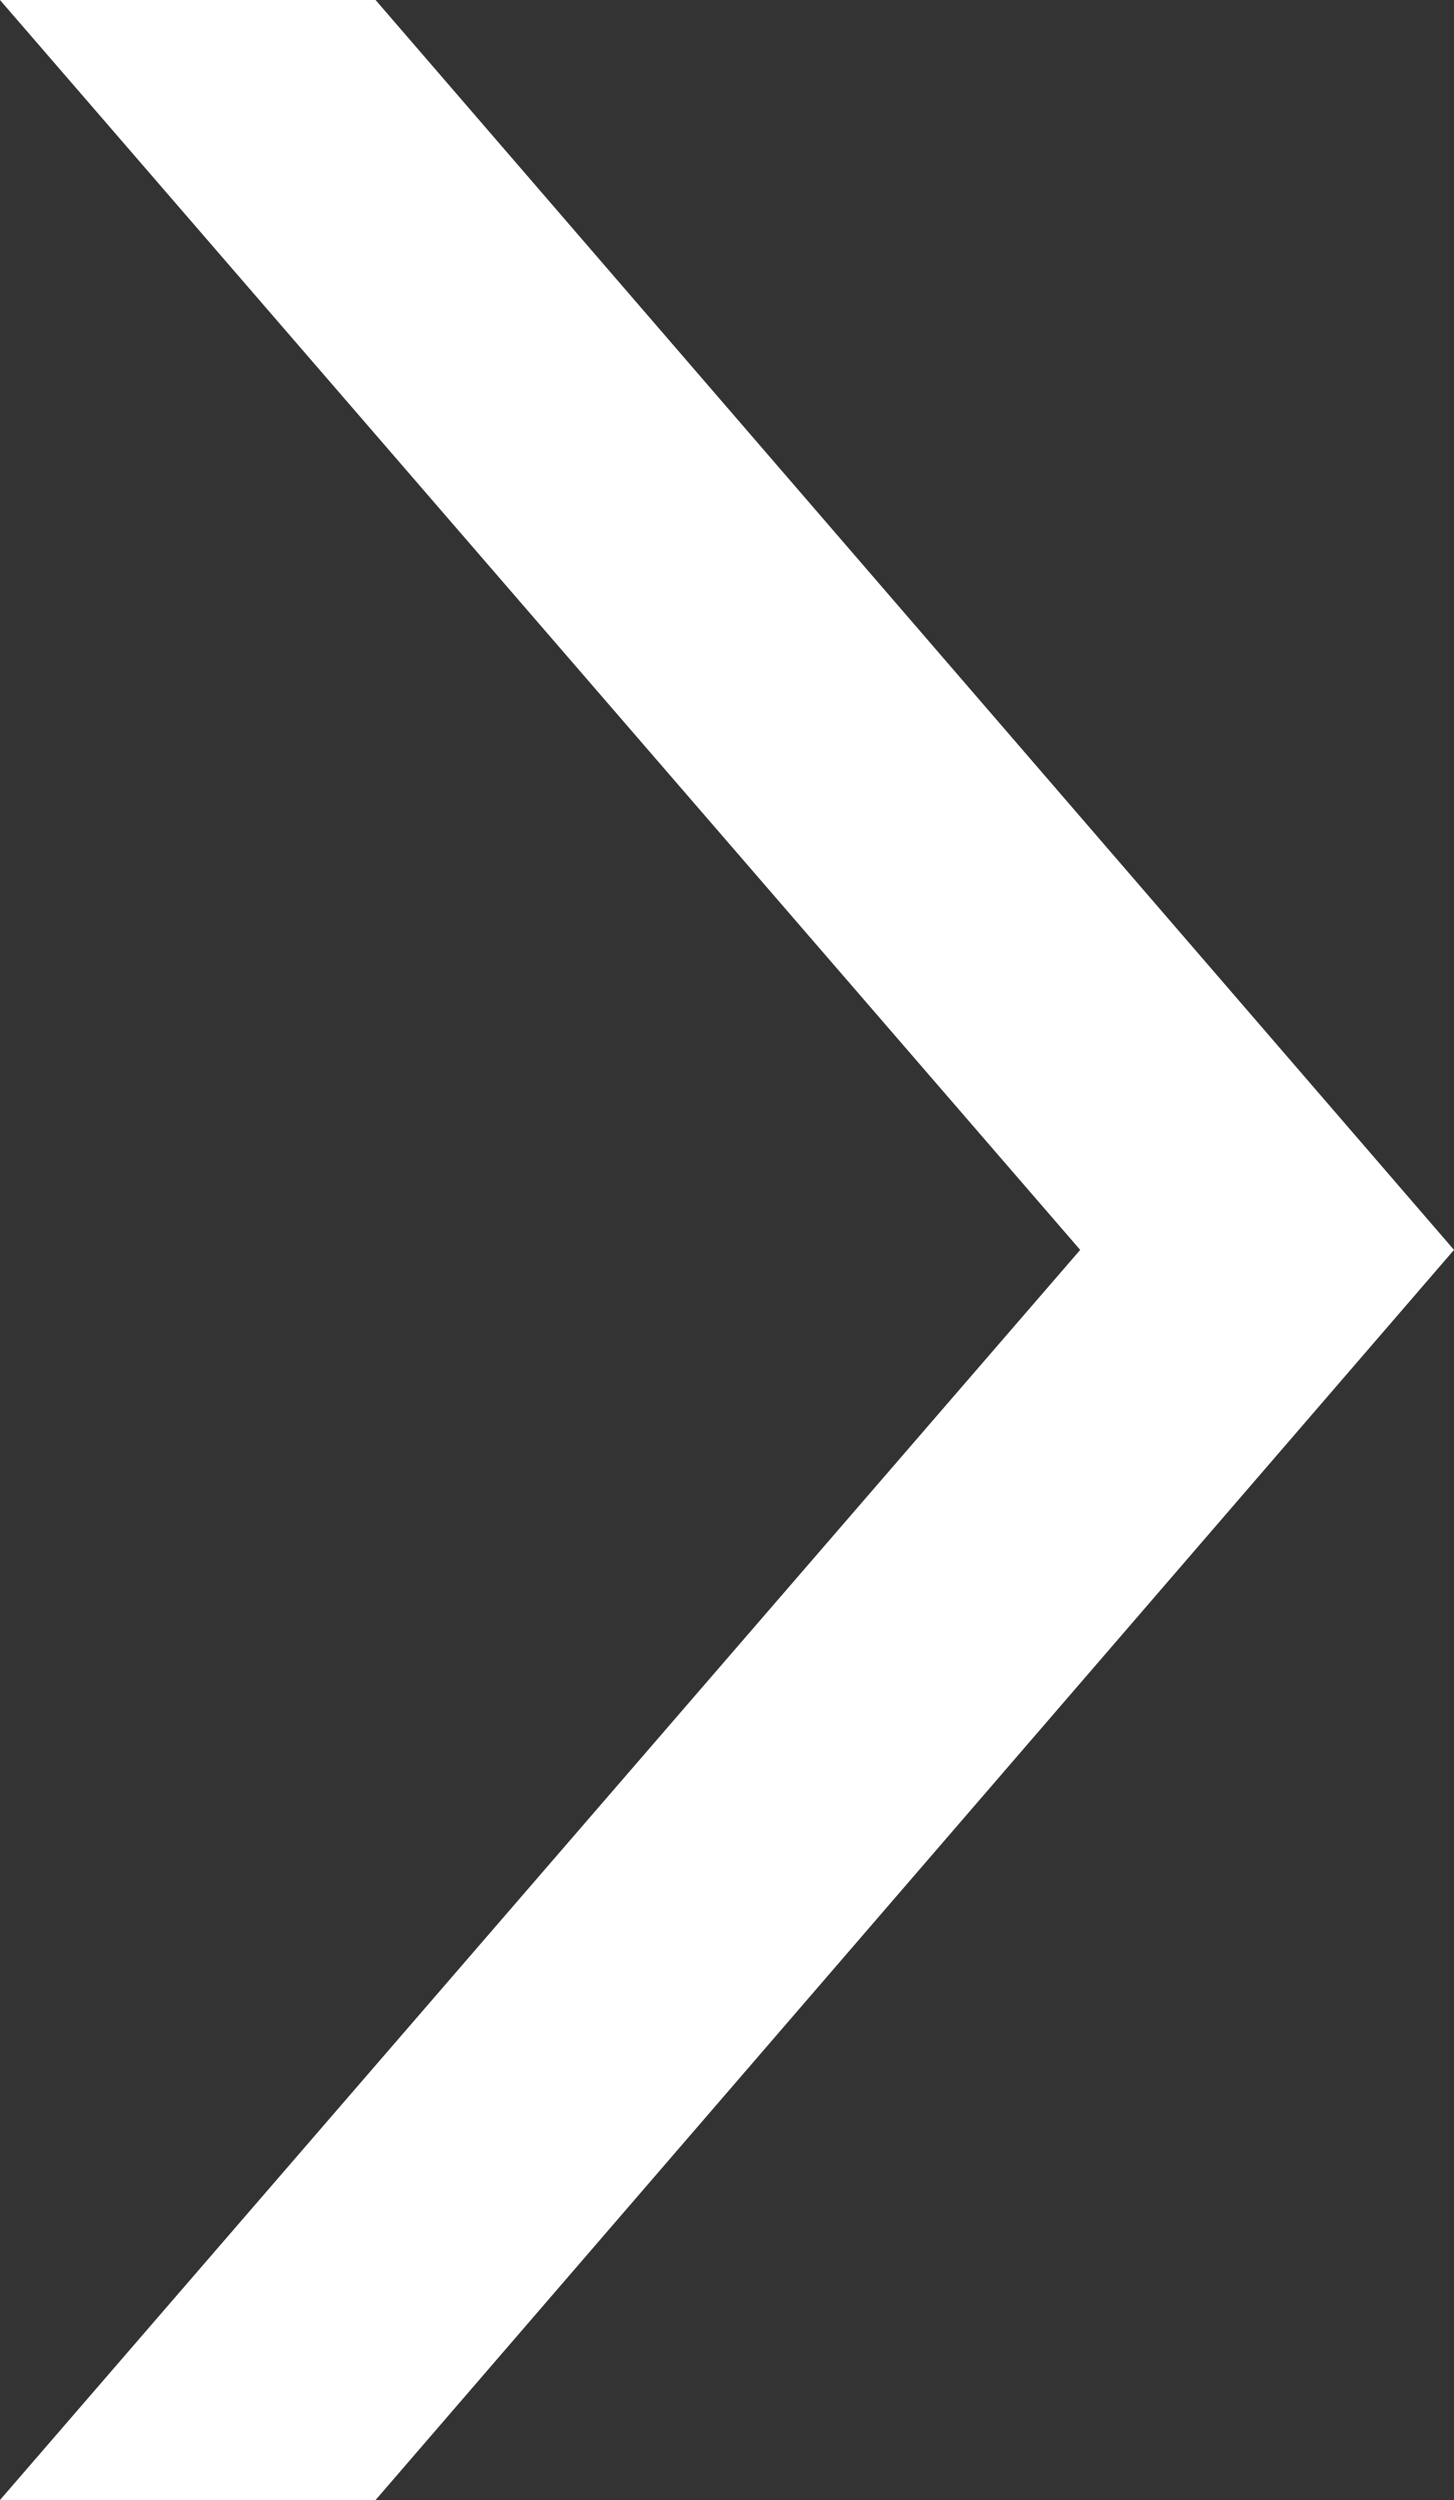<svg id="Layer_1" data-name="Layer 1" xmlns="http://www.w3.org/2000/svg" viewBox="0 0 65.97 113.39"><rect x="0" y="0" width="65.97" height="113.39" fill="#333333" stroke="none"/><defs><style>.cls-1{fill:white;}</style></defs><polygon class="cls-1" points="65.97 56.69 17.04 113.39 0 113.39 49.01 56.69 0 0 17.04 0 65.97 56.69"/></svg>